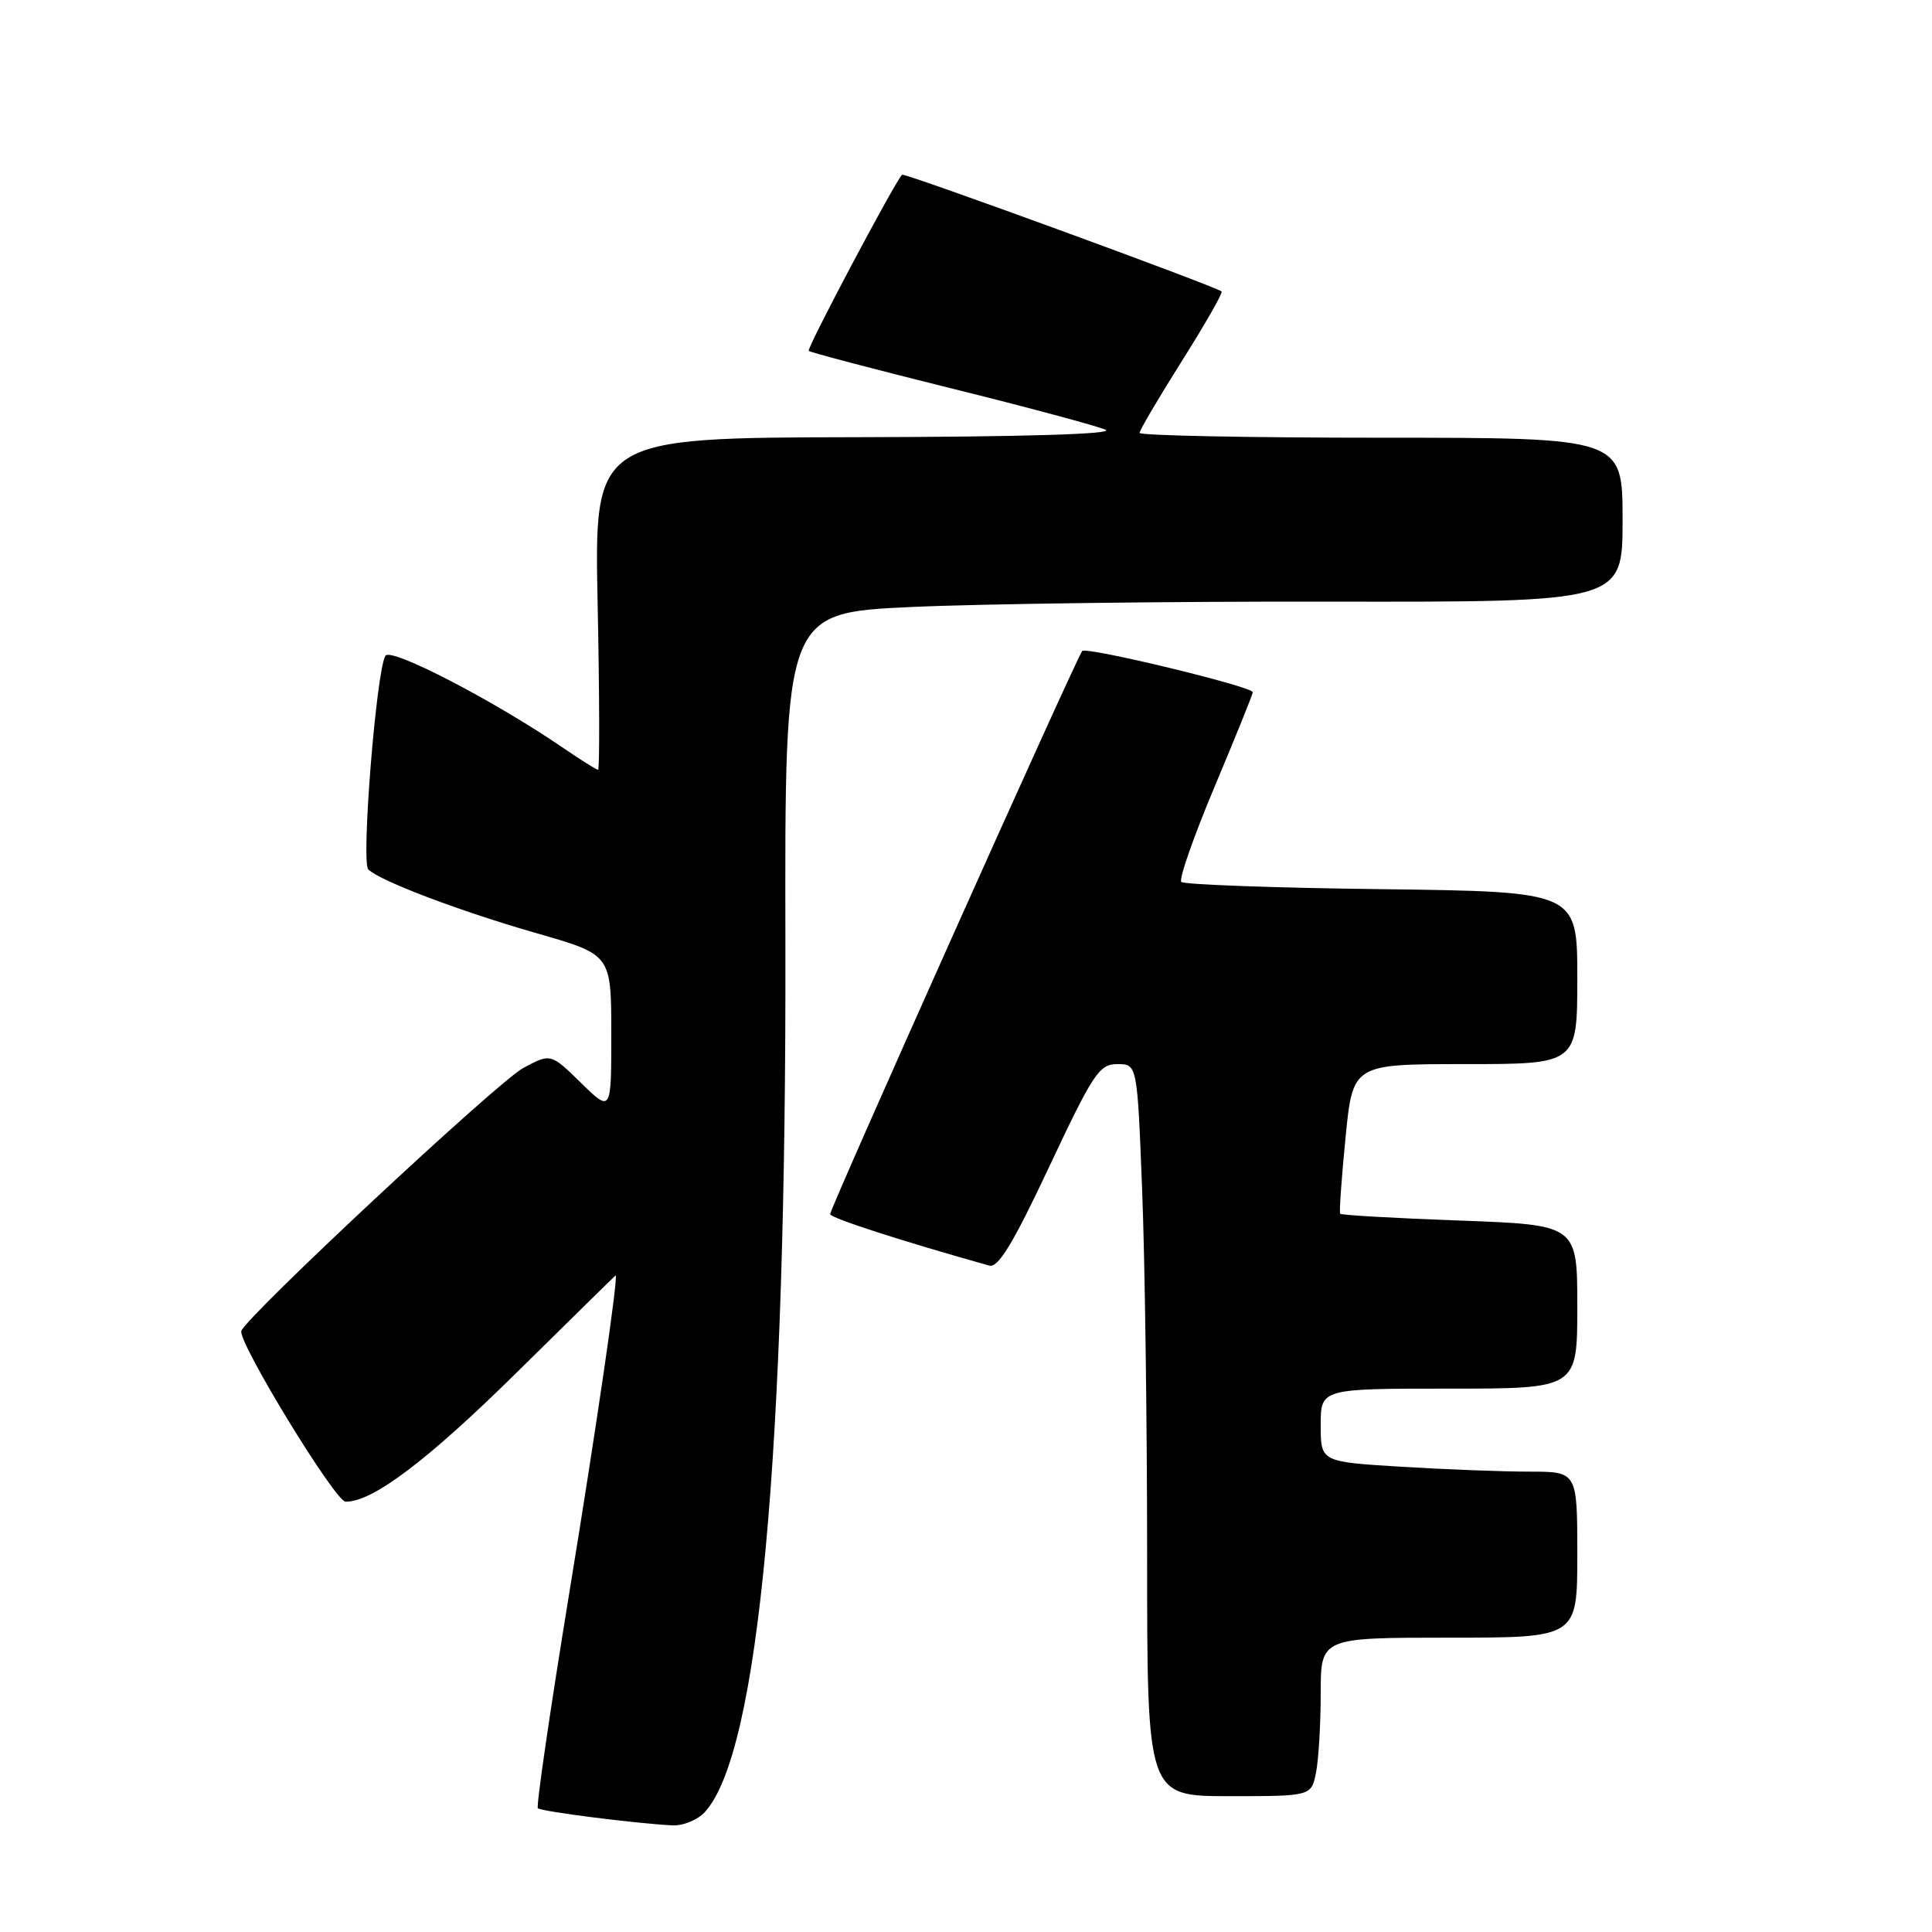 <?xml version="1.0" encoding="UTF-8" standalone="no"?>
<!DOCTYPE svg PUBLIC "-//W3C//DTD SVG 1.1//EN" "http://www.w3.org/Graphics/SVG/1.1/DTD/svg11.dtd" >
<svg xmlns="http://www.w3.org/2000/svg" xmlns:xlink="http://www.w3.org/1999/xlink" version="1.1" viewBox="0 0 256 256">
 <g >
 <path fill="currentColor"
d=" M 93.42 240.08 C 100.56 232.20 104.21 192.73 104.07 124.85 C 103.98 81.21 103.98 81.21 120.74 80.43 C 129.96 80.01 154.94 79.68 176.25 79.72 C 215.00 79.78 215.00 79.78 215.00 68.89 C 215.00 58.00 215.00 58.00 183.00 58.00 C 165.40 58.00 151.00 57.71 151.00 57.36 C 151.00 57.01 153.53 52.71 156.62 47.81 C 159.71 42.91 162.07 38.78 161.87 38.62 C 160.86 37.86 119.81 22.86 119.53 23.15 C 118.46 24.30 106.86 46.19 107.16 46.49 C 107.36 46.69 115.85 48.93 126.01 51.45 C 136.18 53.97 145.40 56.45 146.50 56.95 C 147.76 57.52 135.51 57.89 113.62 57.93 C 78.74 58.00 78.74 58.00 79.19 80.00 C 79.44 92.10 79.46 102.00 79.25 102.00 C 79.04 102.00 76.98 100.71 74.68 99.14 C 65.56 92.89 51.78 85.74 51.07 86.89 C 49.87 88.83 47.83 114.23 48.80 115.20 C 50.32 116.72 60.98 120.76 71.25 123.70 C 80.99 126.50 80.99 126.50 81.00 136.95 C 81.00 147.41 81.00 147.41 76.98 143.48 C 72.97 139.56 72.97 139.56 69.31 141.53 C 65.98 143.32 32.73 174.34 31.98 176.35 C 31.47 177.75 44.40 198.95 45.79 198.98 C 49.34 199.04 56.64 193.53 68.45 181.88 C 75.63 174.80 81.53 169.01 81.57 169.00 C 81.97 168.98 79.08 188.80 75.39 211.34 C 72.89 226.65 71.03 239.37 71.27 239.60 C 71.69 240.03 84.28 241.63 89.10 241.87 C 90.52 241.94 92.47 241.14 93.42 240.08 Z  M 174.38 234.88 C 174.72 233.16 175.00 228.43 175.00 224.38 C 175.00 217.00 175.00 217.00 192.00 217.00 C 209.00 217.00 209.00 217.00 209.00 206.00 C 209.00 195.00 209.00 195.00 202.66 195.00 C 199.17 195.00 191.52 194.71 185.66 194.35 C 175.00 193.70 175.00 193.70 175.00 188.85 C 175.00 184.00 175.00 184.00 192.00 184.00 C 209.00 184.00 209.00 184.00 209.00 173.15 C 209.00 162.30 209.00 162.30 193.42 161.73 C 184.84 161.42 177.72 161.01 177.58 160.83 C 177.44 160.65 177.76 156.11 178.29 150.75 C 179.25 141.00 179.25 141.00 194.12 141.00 C 209.00 141.00 209.00 141.00 209.00 129.57 C 209.00 118.15 209.00 118.15 183.08 117.82 C 168.83 117.65 156.88 117.21 156.53 116.86 C 156.18 116.52 158.17 110.83 160.95 104.22 C 163.73 97.61 166.00 91.99 166.00 91.72 C 166.00 90.98 144.00 85.67 143.40 86.26 C 142.74 86.93 110.00 160.06 110.00 160.88 C 110.00 161.38 119.40 164.42 131.08 167.70 C 132.27 168.03 134.23 164.80 139.04 154.57 C 144.86 142.20 145.66 141.00 148.05 141.00 C 150.69 141.00 150.69 141.00 151.34 157.66 C 151.70 166.82 152.00 188.65 152.00 206.16 C 152.00 238.00 152.00 238.00 162.88 238.00 C 173.75 238.00 173.75 238.00 174.38 234.88 Z "/>
</g>
</svg>